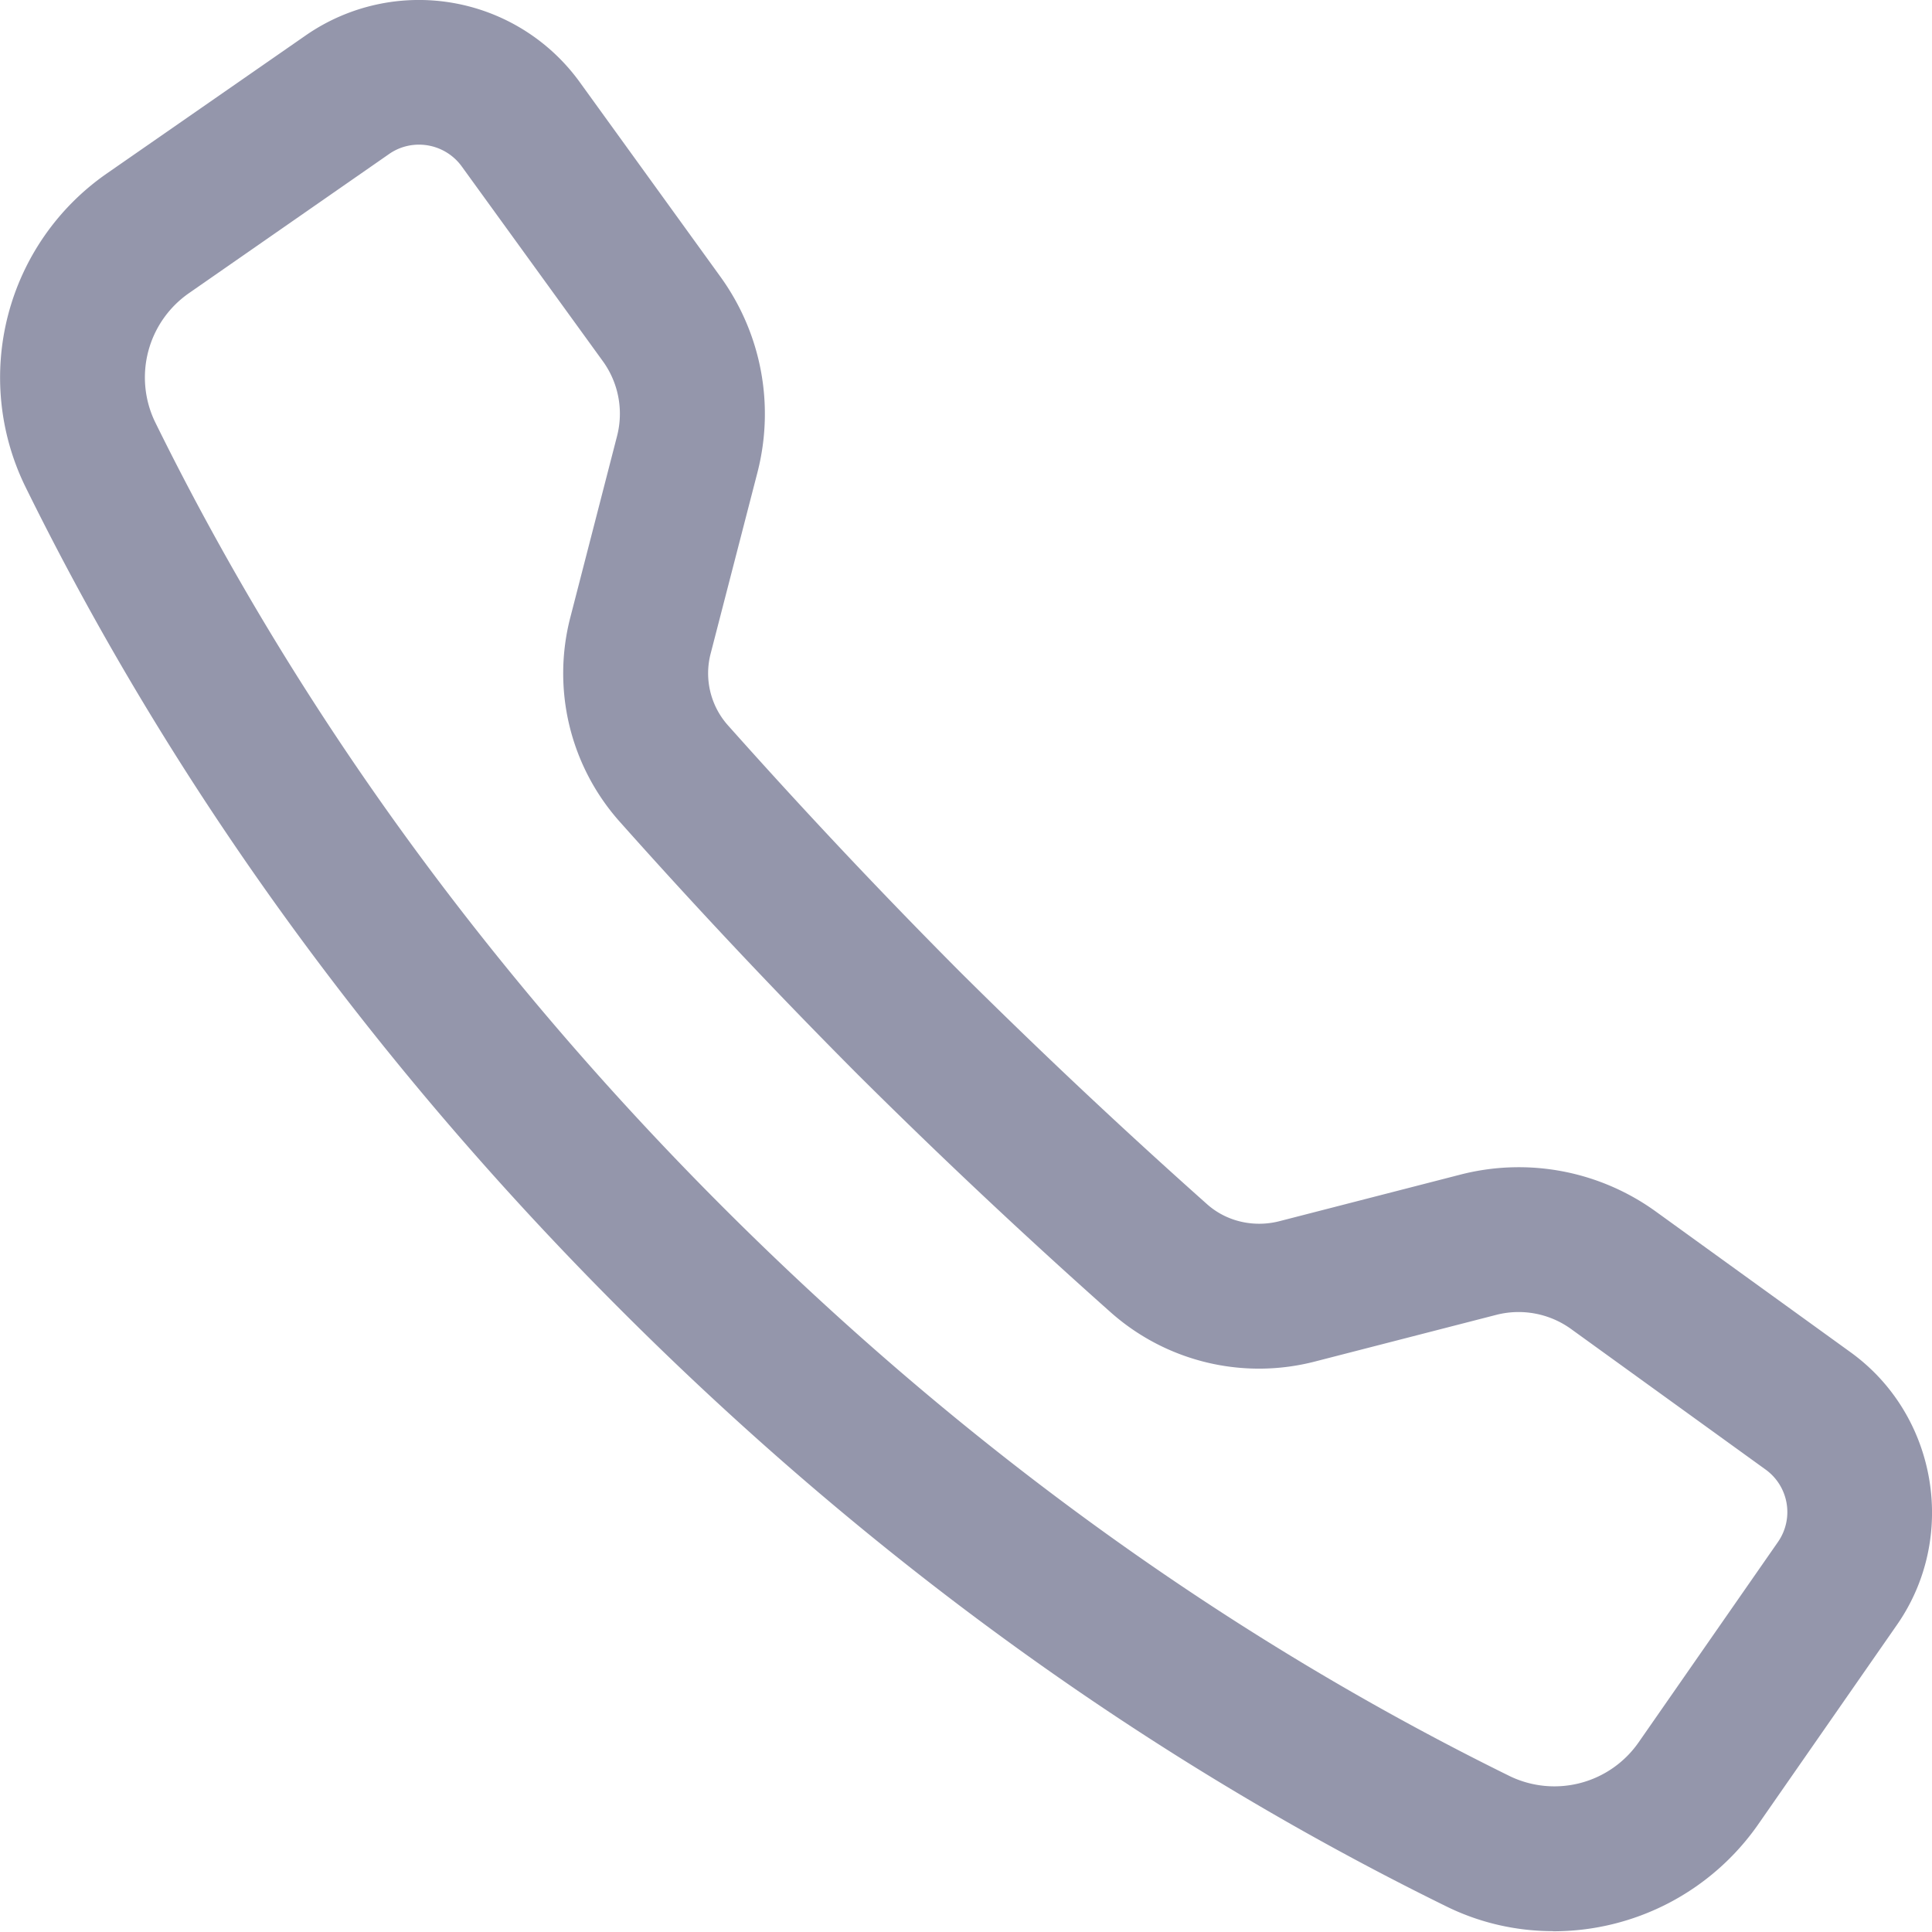 <svg width="16" height="16" fill="none" xmlns="http://www.w3.org/2000/svg"><path fill-rule="evenodd" clip-rule="evenodd" d="M3.47 1.198a.43.43 0 00-.247.077L1.566 2.427a.85.85 0 00-.284 1.063c1.157 2.354 2.743 4.546 4.712 6.514 1.968 1.967 4.16 3.55 6.513 4.707a.85.85 0 001.065-.284l1.153-1.658a.434.434 0 00-.102-.598l-1.611-1.164a.743.743 0 00-.62-.118l-1.5.386a1.85 1.85 0 01-1.687-.401 51.515 51.515 0 01-2.102-1.976 51.44 51.44 0 01-1.977-2.1 1.847 1.847 0 01-.402-1.688l.386-1.498a.741.741 0 00-.117-.62l-1.17-1.615a.437.437 0 00-.353-.179zm9.393 14.795c-.3 0-.603-.066-.885-.205-2.472-1.214-4.771-2.875-6.832-4.935C3.083 8.792 1.42 6.493.205 4.02A2.057 2.057 0 01.88 1.44L2.538.289a1.644 1.644 0 012.258.384L5.965 2.29c.34.47.452 1.061.308 1.622L5.886 5.41a.648.648 0 00.139.593A50.47 50.47 0 007.952 8.05a51.249 51.249 0 002.047 1.925c.16.141.383.192.594.139l1.5-.386a1.938 1.938 0 011.622.307l1.611 1.164c.717.518.89 1.53.384 2.257l-1.153 1.658a2.067 2.067 0 01-1.694.88z" fill="#9496AB"/></svg>